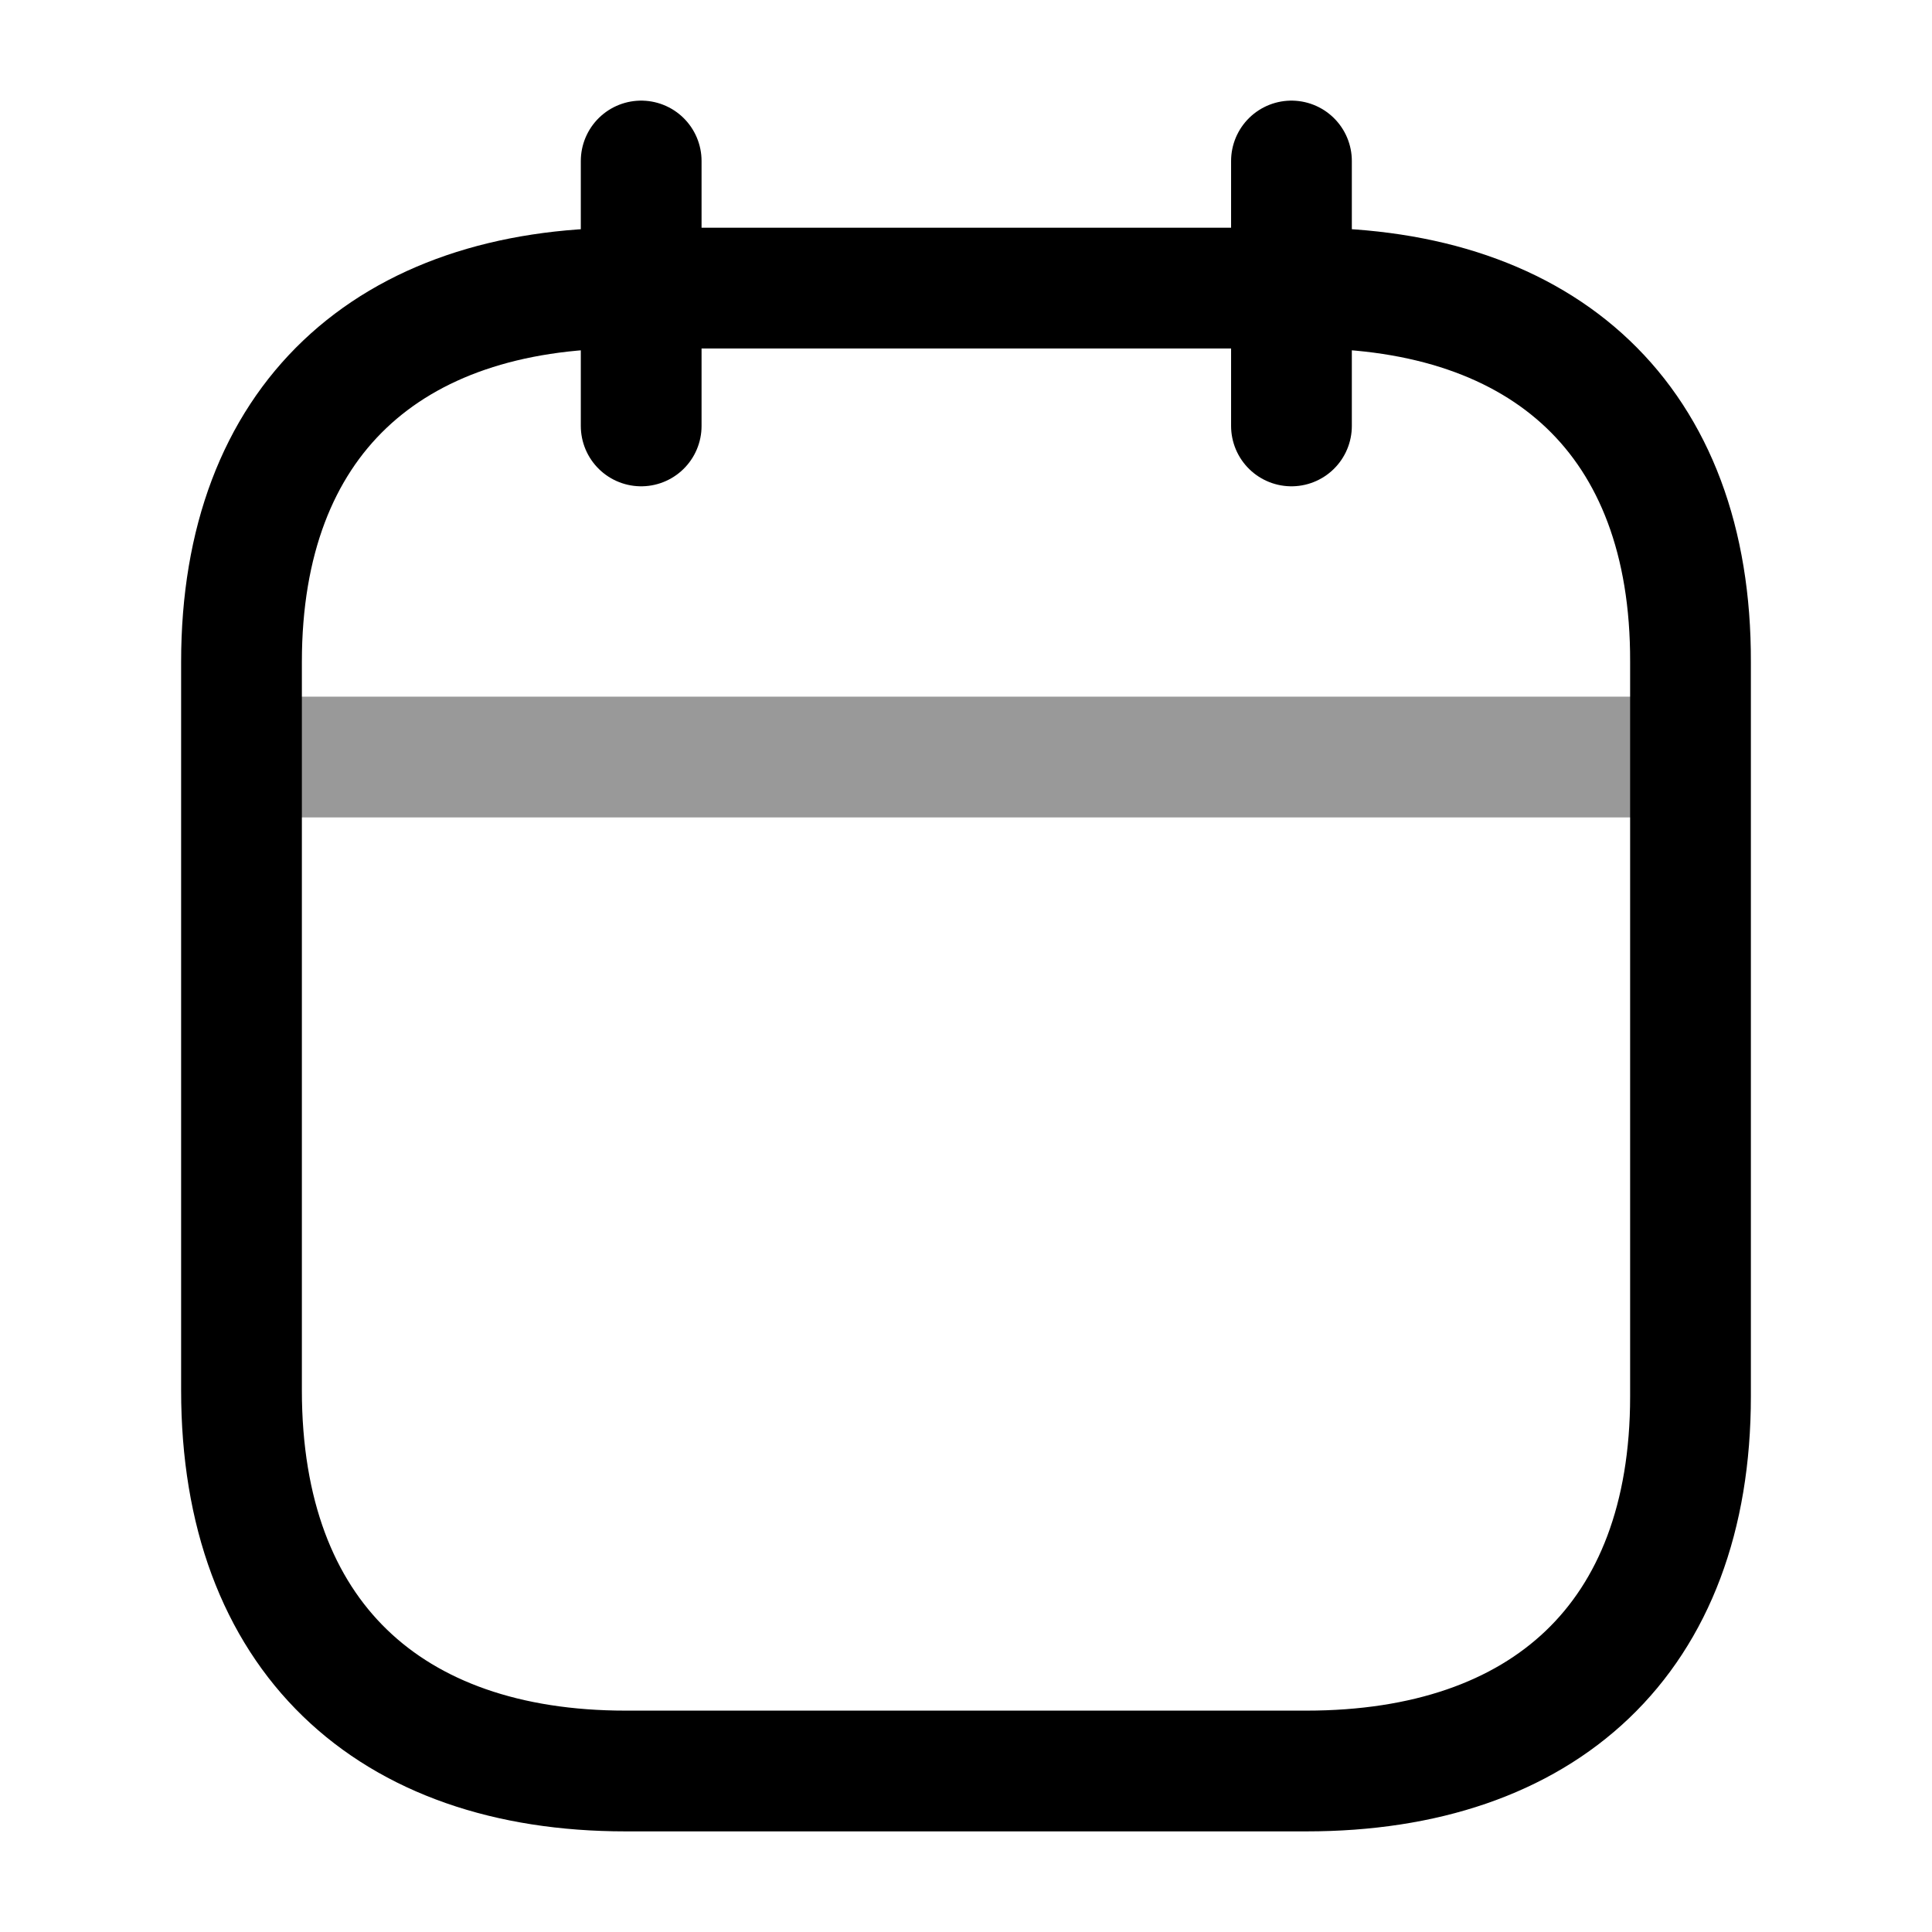 <svg width="24" height="24" viewBox="0 0 24 24" fill="none" xmlns="http://www.w3.org/2000/svg">
<path opacity="0.4" d="M3.093 9.404H20.917" stroke="currentColor" stroke-width="1.5" stroke-linecap="round" stroke-linejoin="round"/>
<path opacity="0.4" d="M7.566 16.446C7.981 16.446 8.316 16.782 8.316 17.196C8.316 17.61 7.98 17.946 7.566 17.946H7.558C7.144 17.946 6.808 17.61 6.808 17.196C6.808 16.782 7.144 16.447 7.558 16.446H7.566ZM12.014 16.446C12.428 16.446 12.764 16.782 12.764 17.196C12.764 17.61 12.428 17.946 12.014 17.946H12.005C11.591 17.946 11.255 17.61 11.255 17.196C11.255 16.782 11.591 16.446 12.005 16.446H12.014ZM16.451 16.446C16.865 16.446 17.201 16.782 17.201 17.196C17.201 17.61 16.865 17.946 16.451 17.946H16.442C16.028 17.946 15.693 17.61 15.692 17.196C15.693 16.782 16.028 16.446 16.442 16.446H16.451ZM7.566 12.56C7.981 12.56 8.316 12.895 8.316 13.31C8.316 13.724 7.981 14.06 7.566 14.06H7.558C7.144 14.059 6.808 13.724 6.808 13.31C6.808 12.896 7.144 12.56 7.558 12.56H7.566ZM12.014 12.56C12.428 12.56 12.764 12.896 12.764 13.31C12.764 13.724 12.428 14.059 12.014 14.06H12.005C11.591 14.06 11.255 13.724 11.255 13.31C11.255 12.895 11.591 12.56 12.005 12.56H12.014ZM16.451 12.56C16.865 12.56 17.201 12.896 17.201 13.31C17.201 13.724 16.865 14.059 16.451 14.06H16.442C16.028 14.06 15.693 13.724 15.692 13.31C15.693 12.895 16.028 12.56 16.442 12.56H16.451Z" fill="none"/>
<path d="M16.043 2V5.291" stroke="currentColor" stroke-width="1.5" stroke-linecap="round" stroke-linejoin="round"/>
<path d="M7.965 2V5.291" stroke="currentColor" stroke-width="1.5" stroke-linecap="round" stroke-linejoin="round"/>
<path fill-rule="evenodd" clip-rule="evenodd" d="M16.238 3.579H7.771C4.834 3.579 3 5.215 3 8.222V17.272C3 20.326 4.834 22 7.771 22H16.229C19.175 22 21 20.355 21 17.347V8.222C21.009 5.215 19.184 3.579 16.238 3.579Z" stroke="currentColor" stroke-width="1.5" stroke-linecap="round" stroke-linejoin="round"/>
</svg>
